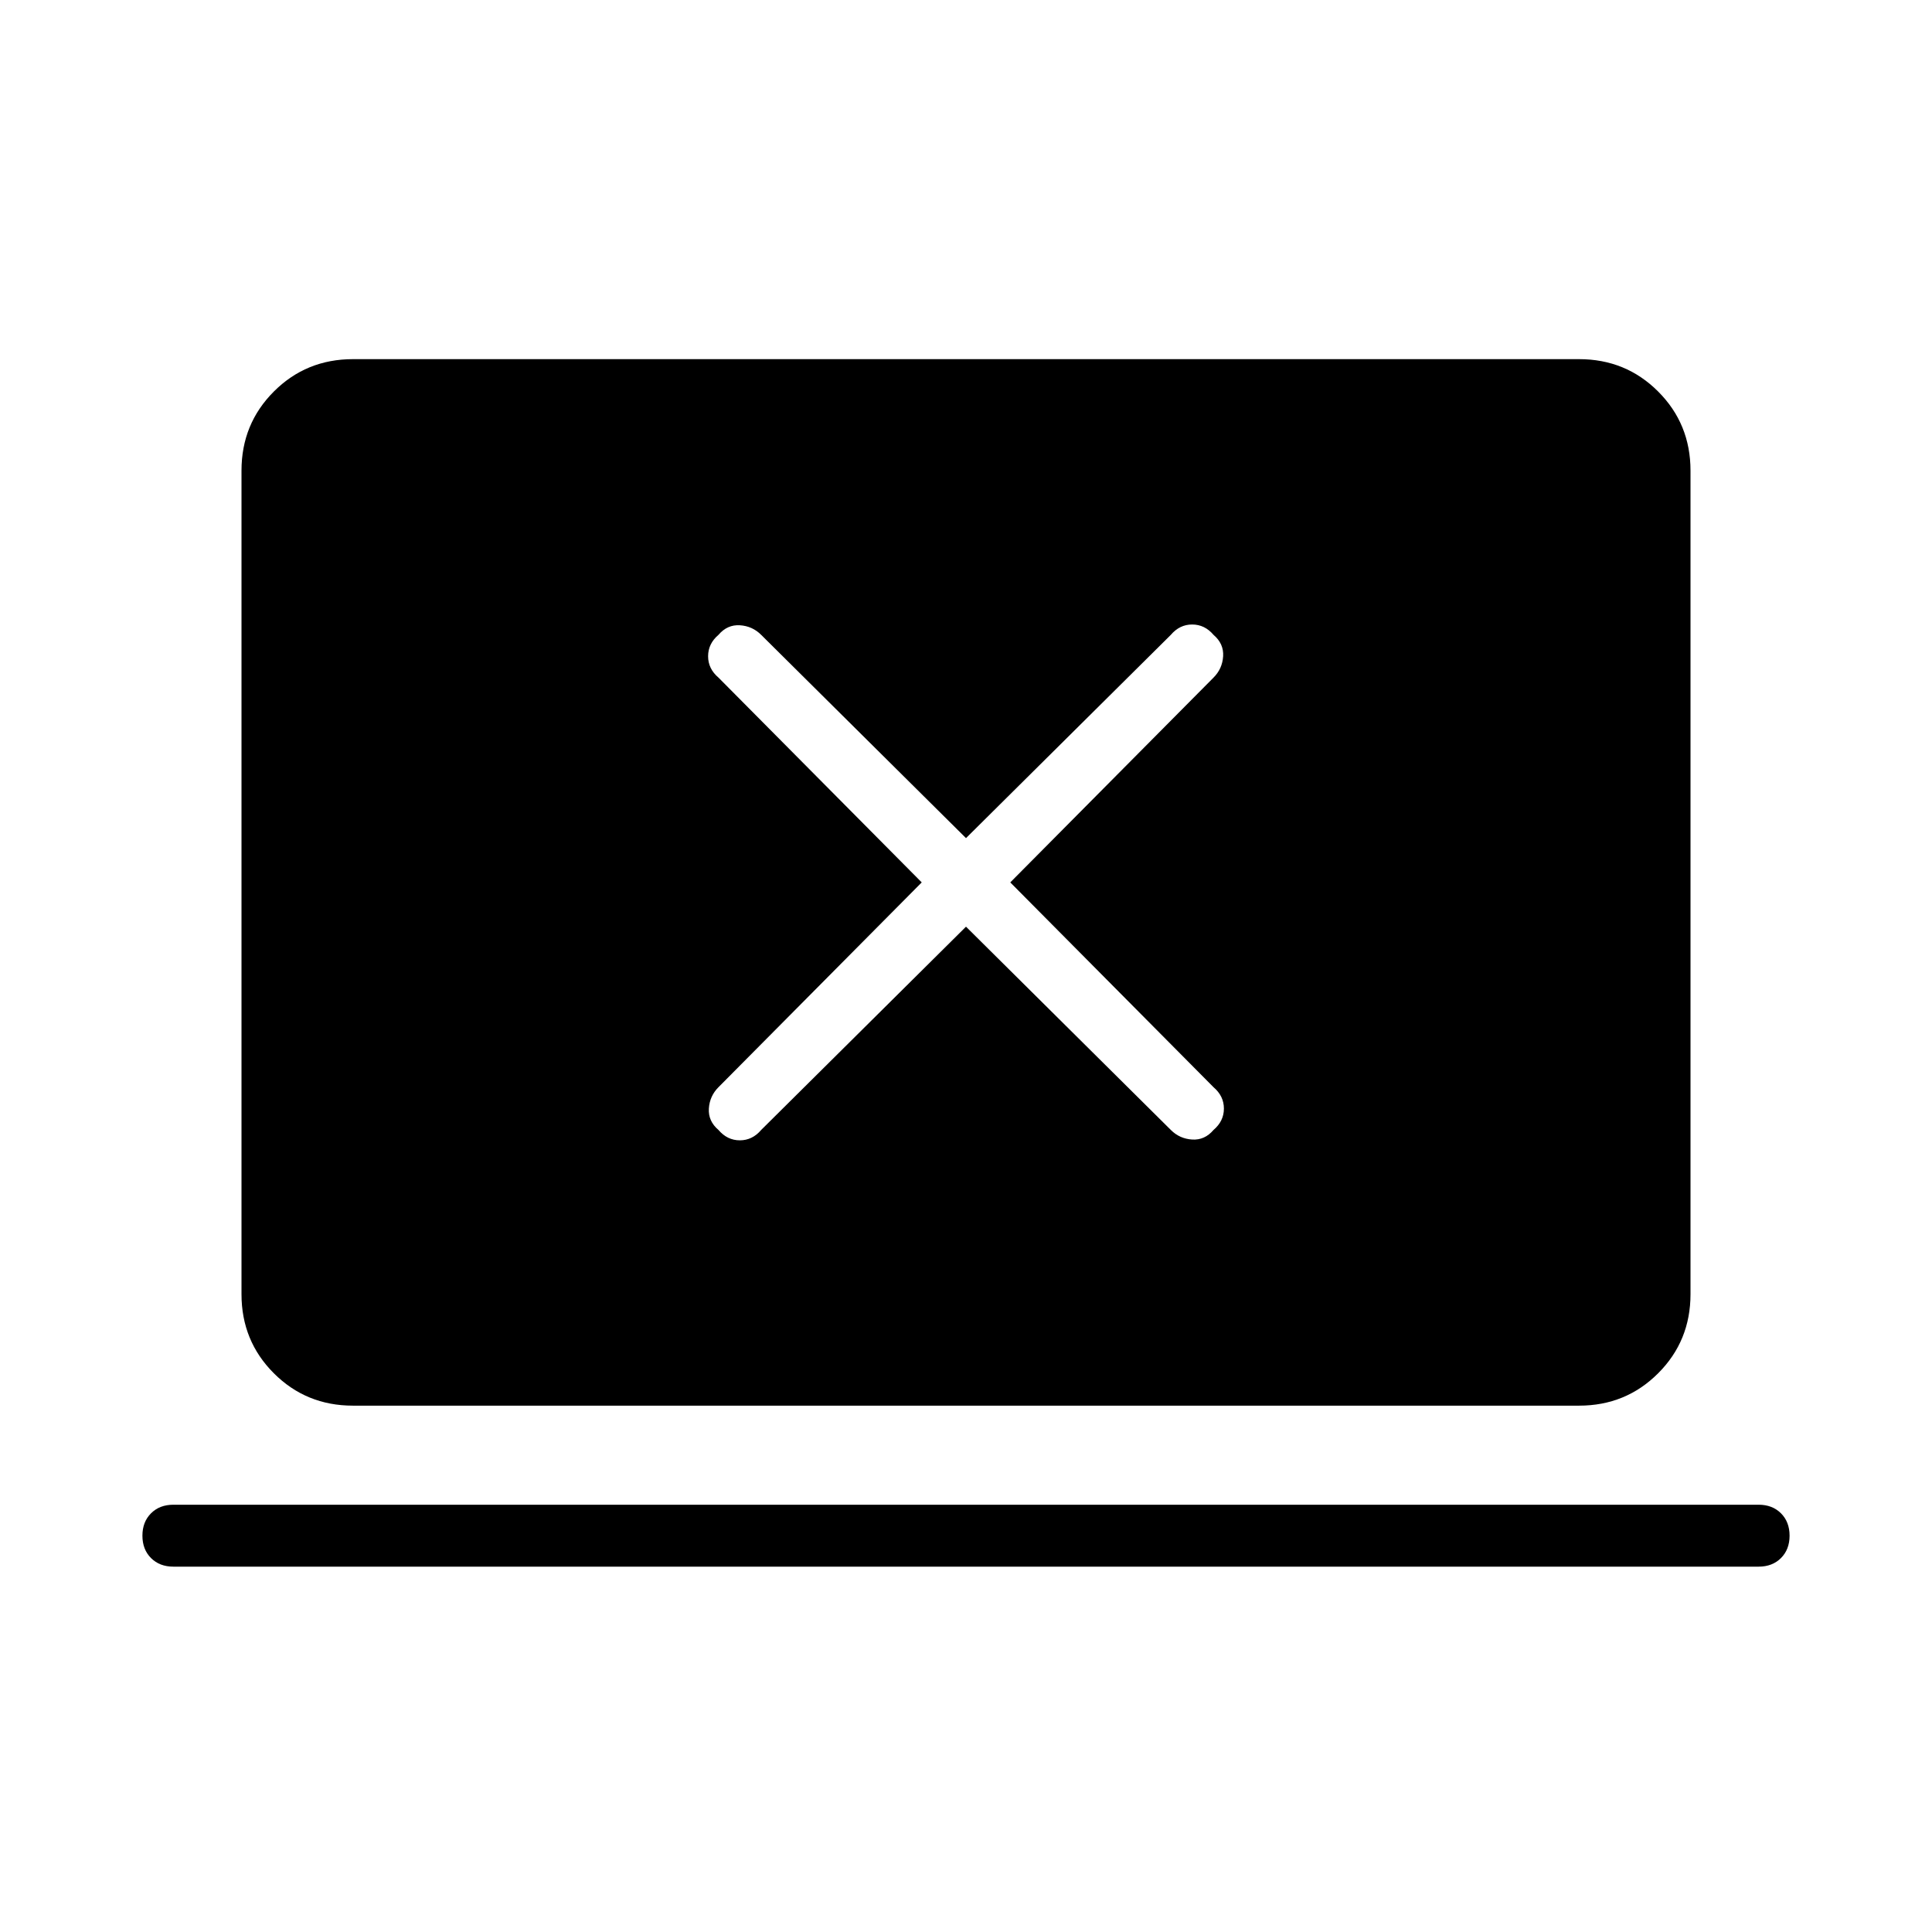 <svg xmlns="http://www.w3.org/2000/svg" width="48" height="48" viewBox="0 -960 960 960"><path d="m480-499.54 101.77 101q4.38 4.39 10.61 4.77 6.24.39 10.62-4.77 5.15-4.38 5.15-10.61 0-6.23-5.15-10.62L502-521.54l101-101.77q4.38-4.38 4.77-10.61.38-6.23-4.77-10.62-4.38-5.15-10.62-5.15-6.23 0-10.61 5.15L480-543.54l-101.77-101q-4.38-4.38-10.61-4.77-6.24-.38-10.62 4.77-5.15 4.39-5.15 10.62 0 6.23 5.15 10.61l101 101.77-101 101.77q-4.38 4.39-4.77 10.62-.38 6.23 4.77 10.61 4.38 5.16 10.62 5.16 6.23 0 10.61-5.16l101.77-101Zm-393.85 318q-6.84 0-11.11-4.27t-4.27-11.11q0-6.85 4.27-11.12t11.11-4.27h787.7q6.84 0 11.11 4.27t4.27 11.12q0 6.84-4.27 11.11t-11.11 4.27H86.15Zm89.23-80q-23.23 0-39.3-16.08Q120-293.69 120-316.92v-409.23q0-23.23 16.08-39.31 16.07-16.08 39.3-16.08h609.24q23.23 0 39.3 16.08Q840-749.38 840-726.15v409.23q0 23.23-16.08 39.3-16.07 16.08-39.3 16.08H175.38Z"/></svg>